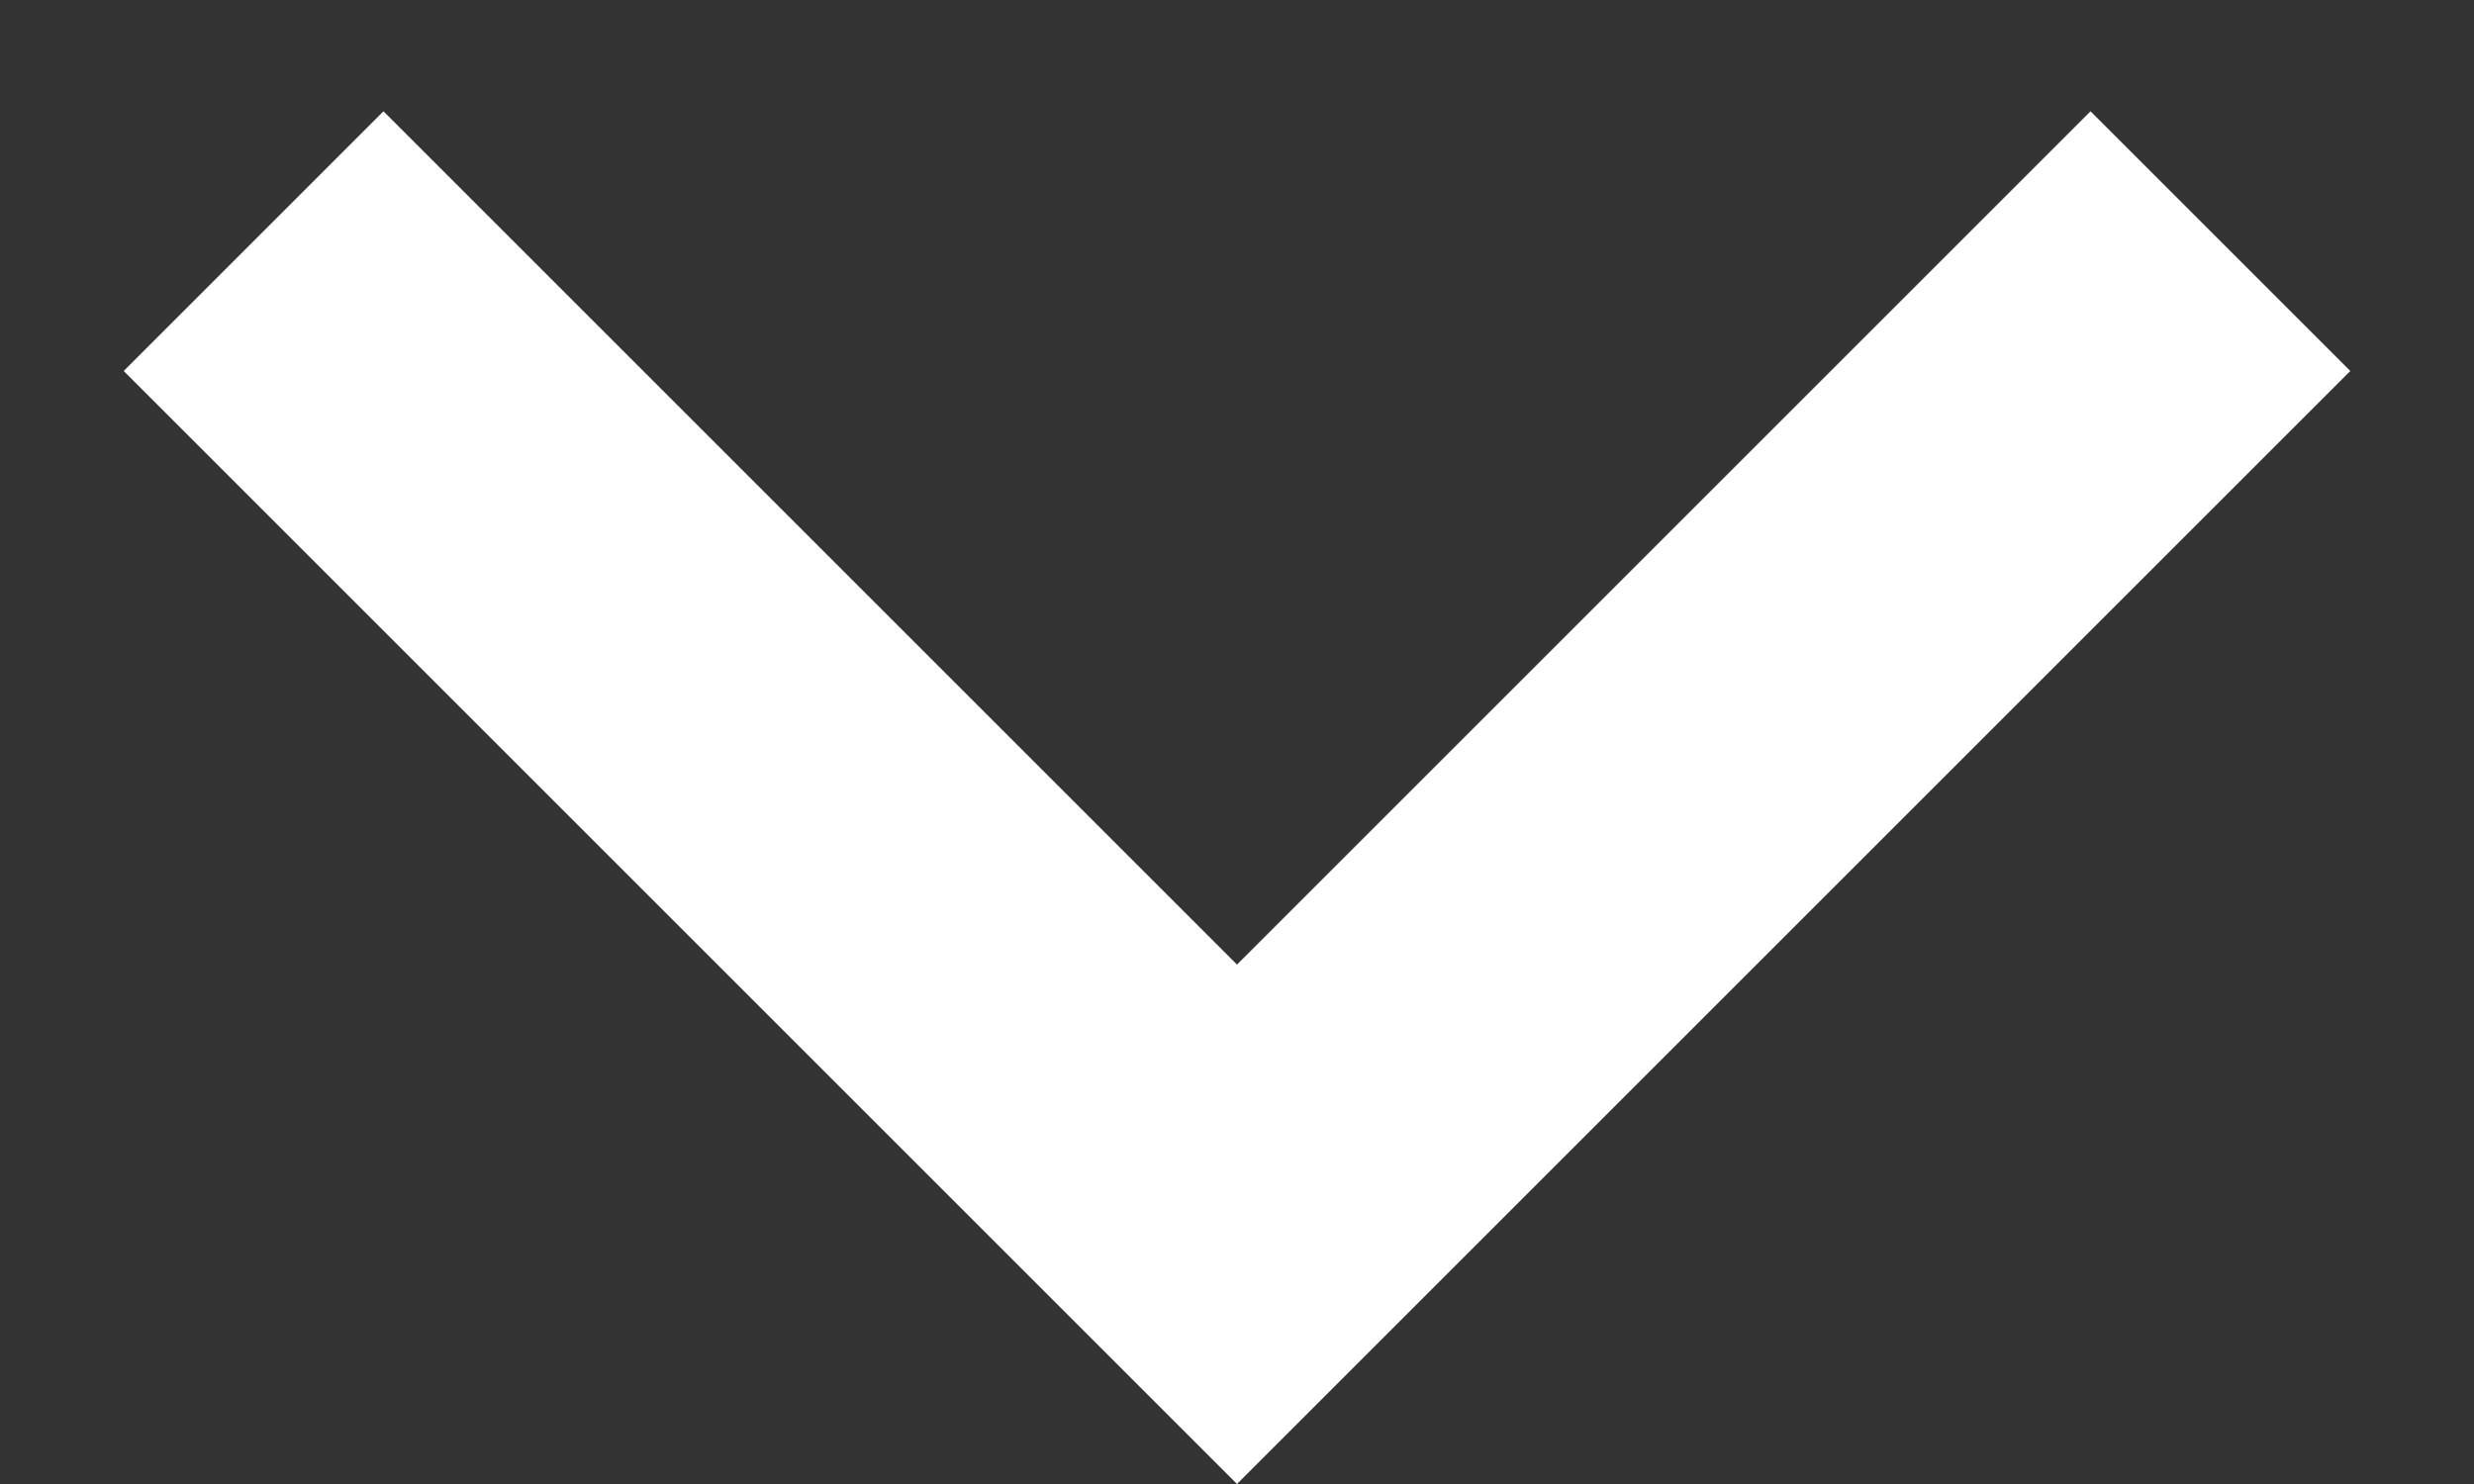 <svg width="10" height="6" fill="none" xmlns="http://www.w3.org/2000/svg"><rect width="100%" height="100%" fill="#333333" stroke="none"/><path fill-rule="evenodd" clip-rule="evenodd" d="M8.45.45 5 3.9 1.55.45.5 1.5 5 6l4.5-4.5L8.45.45Z" fill="#fff"/></svg>